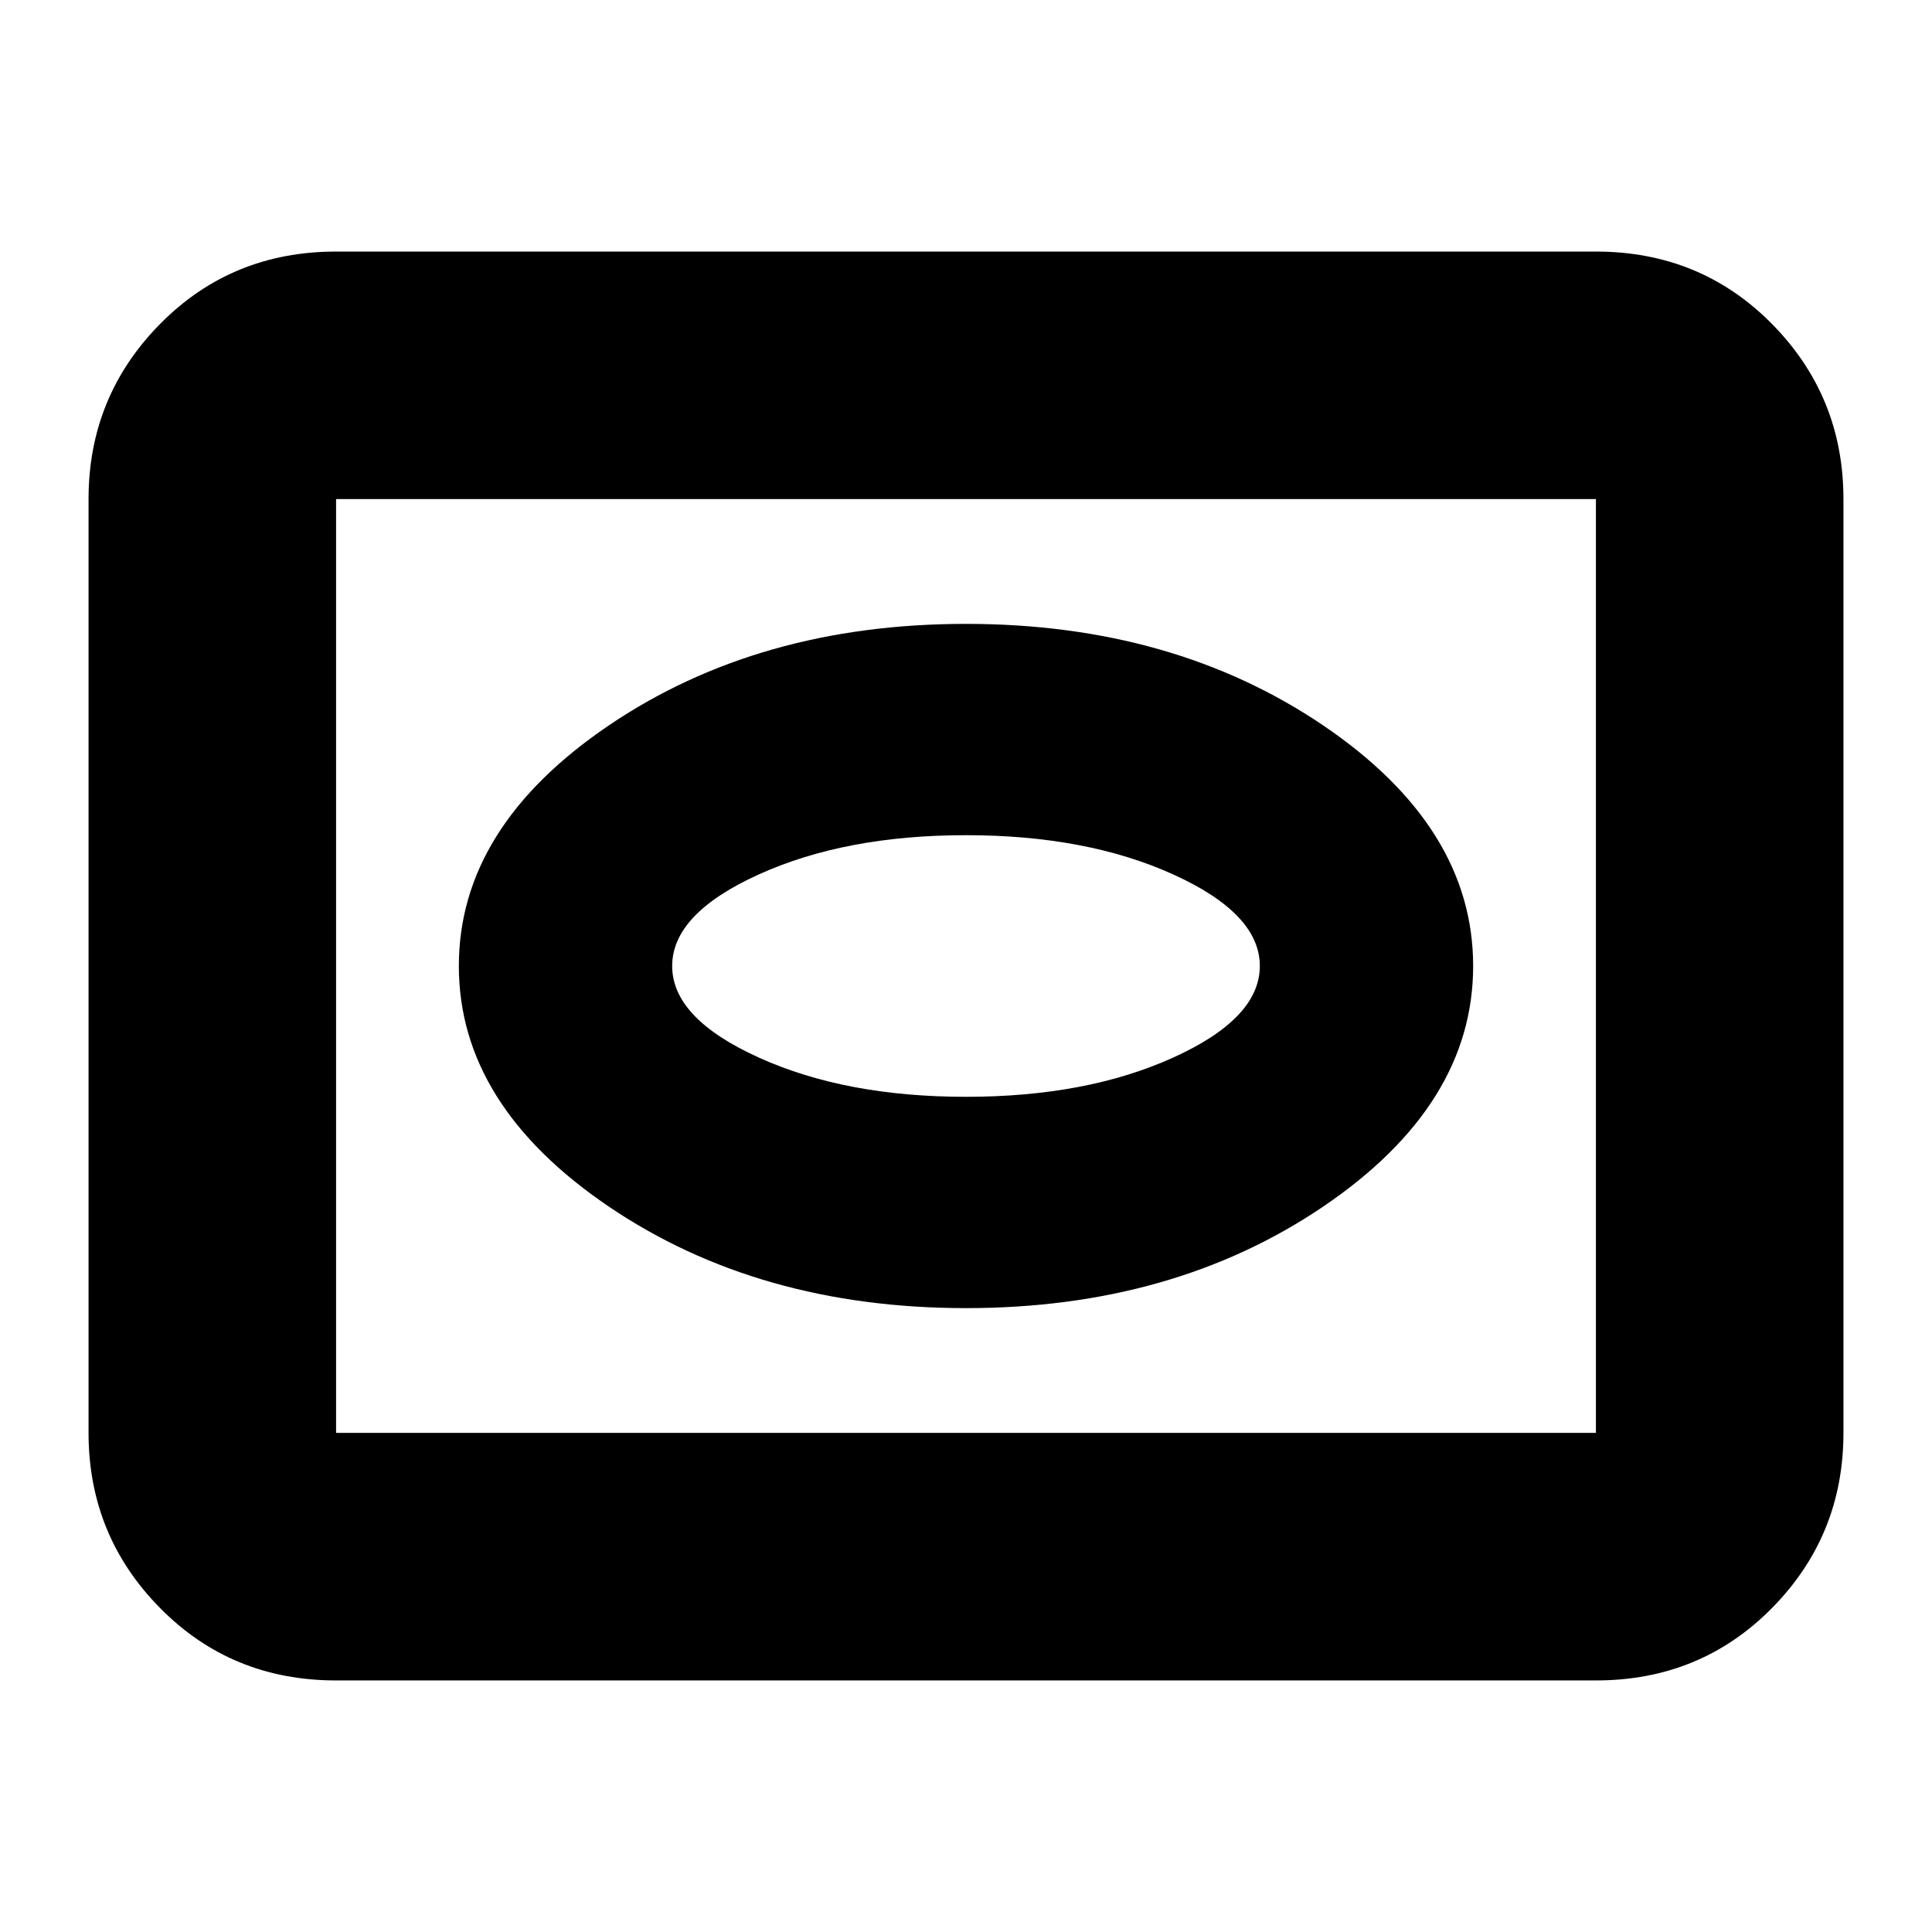 <svg xmlns="http://www.w3.org/2000/svg" height="24" width="24"><path d="M12 16.25q2.575 0 4.438-1.262Q18.3 13.725 18.3 12t-1.862-2.988Q14.575 7.75 12 7.75q-2.575 0-4.438 1.262Q5.7 10.275 5.7 12t1.862 2.988Q9.425 16.25 12 16.25Zm0-2.625q-1.5 0-2.575-.488Q8.35 12.65 8.35 12t1.075-1.137q1.075-.488 2.575-.488 1.5 0 2.575.488Q15.65 11.35 15.65 12t-1.075 1.137q-1.075.488-2.575.488Zm-7.825 7.25q-1.3 0-2.187-.9-.888-.9-.888-2.175V6.2q0-1.275.888-2.175.887-.9 2.187-.9h15.65q1.3 0 2.188.9.887.9.887 2.175v11.6q0 1.275-.887 2.175-.888.9-2.188.9Zm0-3.075h15.65V6.2H4.175v11.6ZM12 12Z"/></svg>